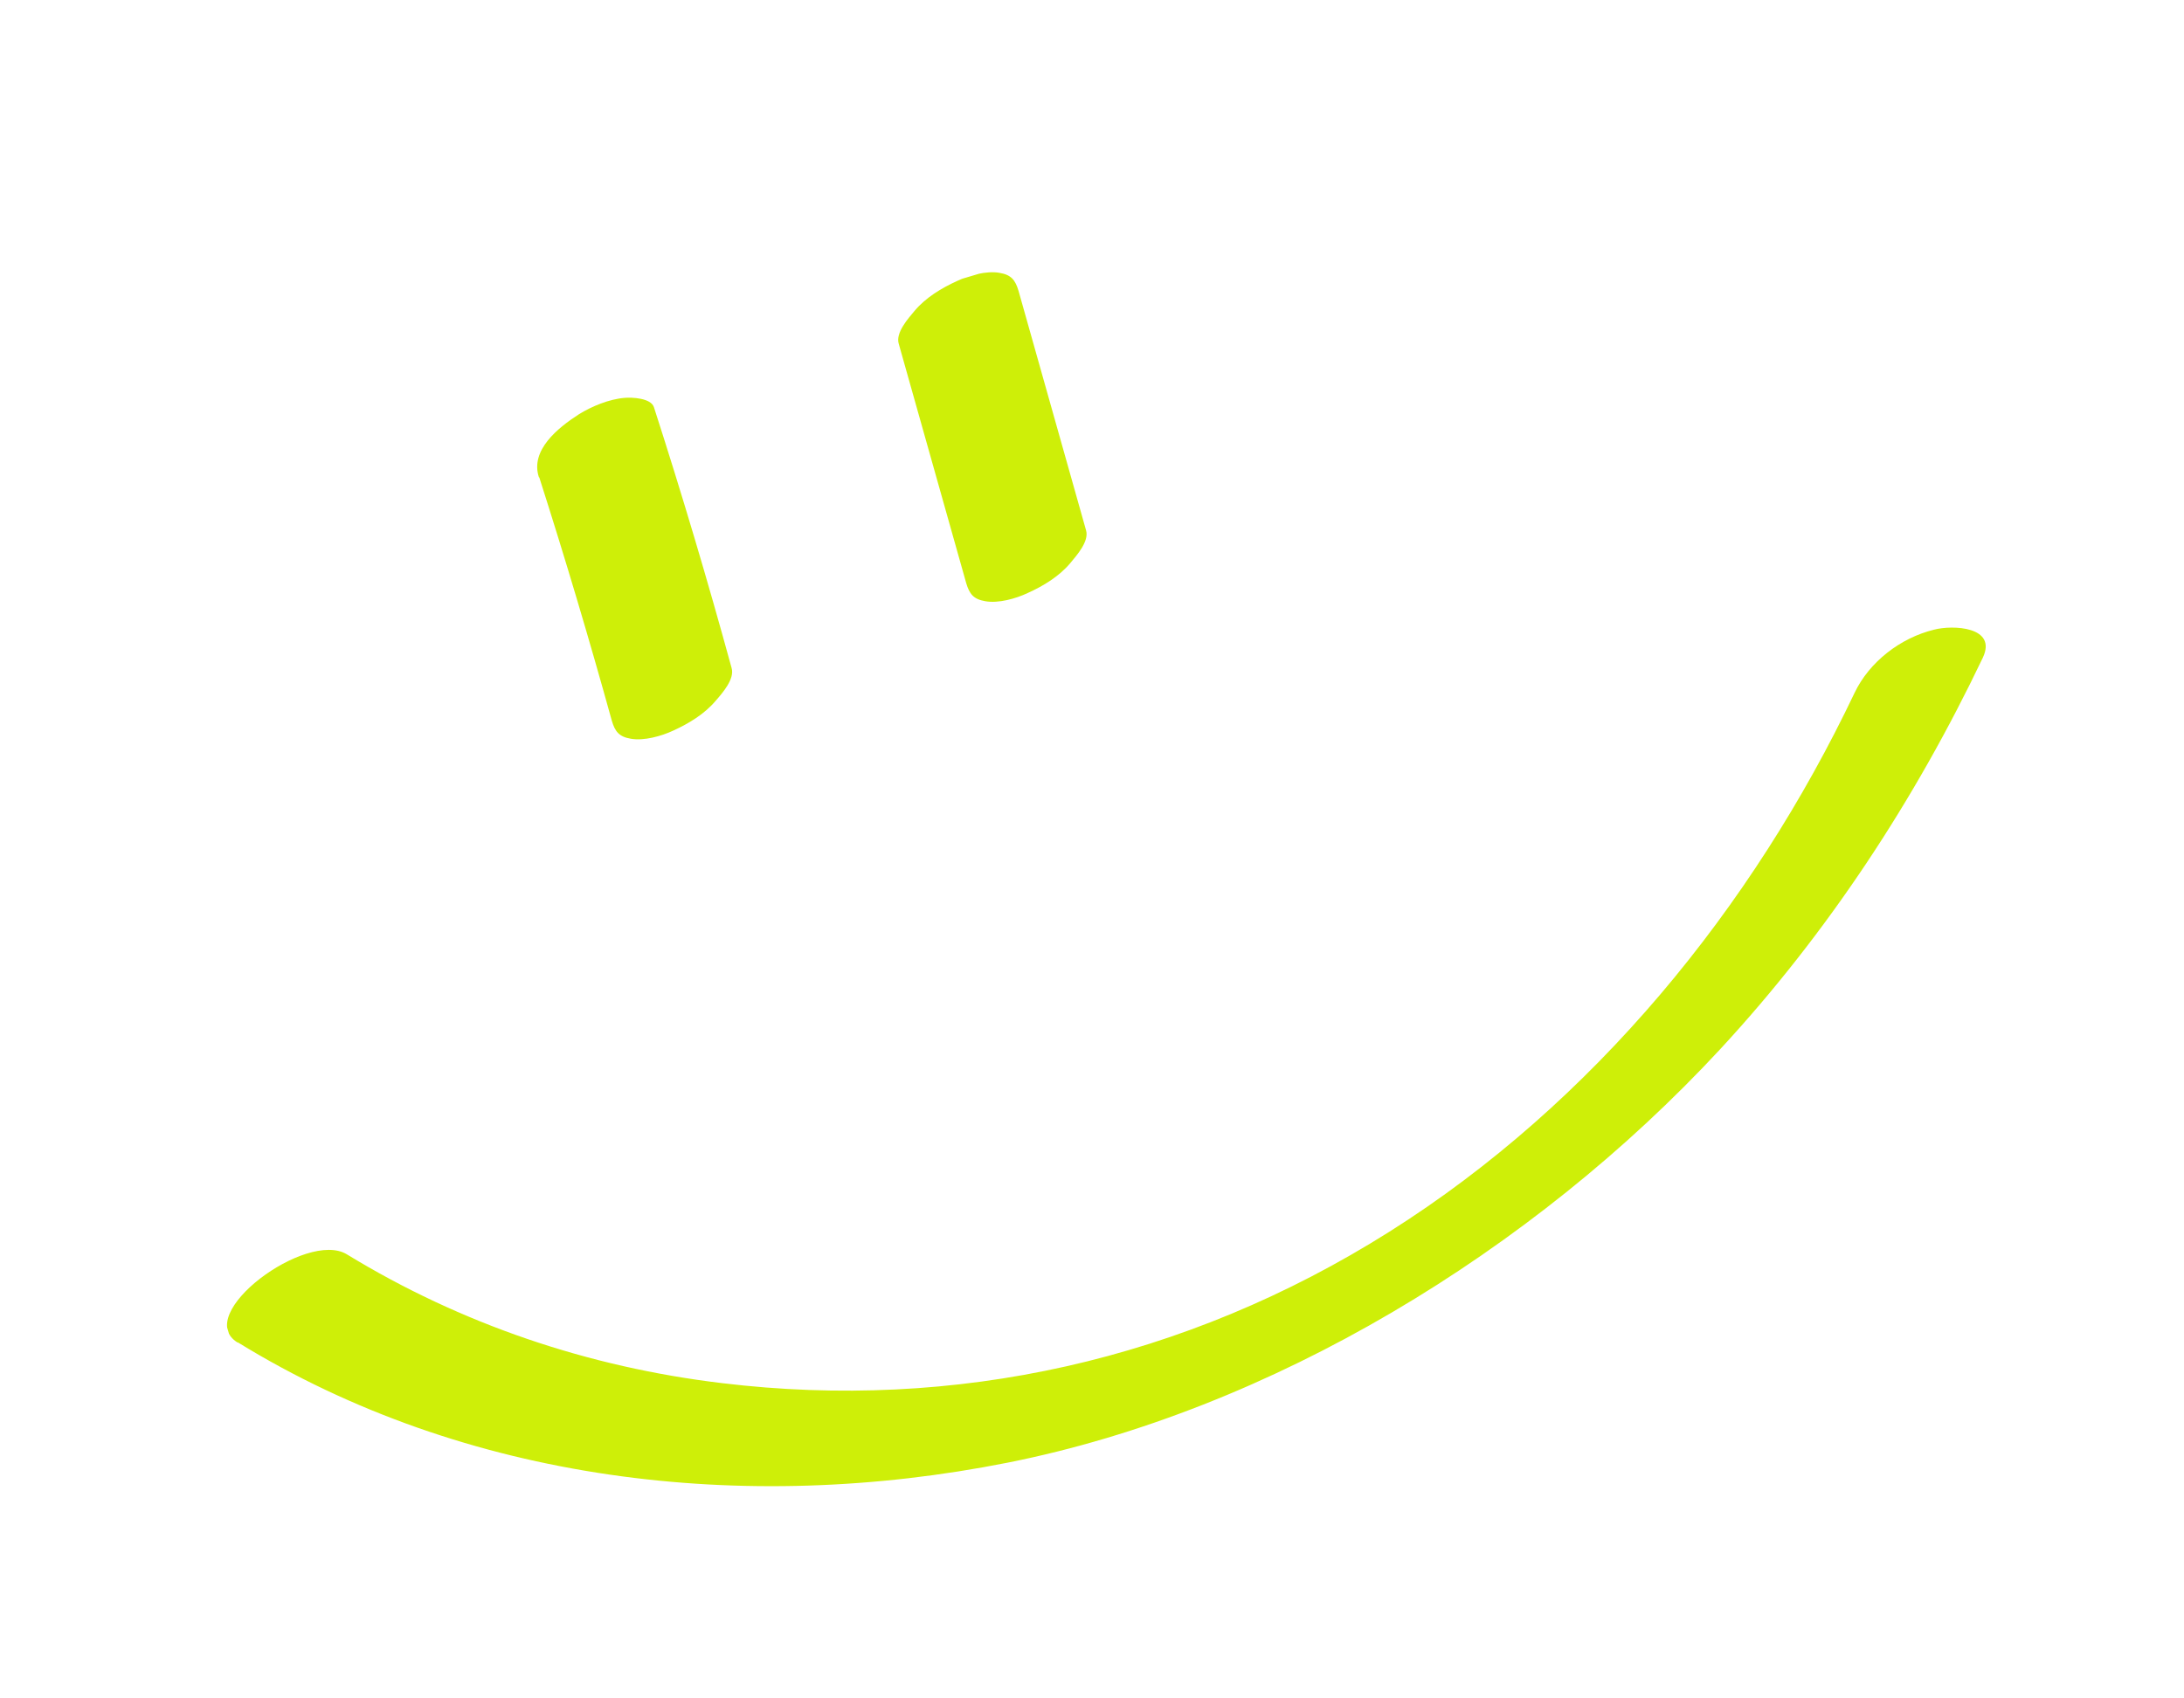 <svg width="36" height="28" viewBox="0 0 36 28" fill="none" xmlns="http://www.w3.org/2000/svg">
<g clip-path="url(#clip0_609_13552)">
<path d="M8.89 7.873C9.315 9.202 9.713 10.538 10.085 11.882C10.137 12.059 10.204 12.147 10.399 12.179C10.614 12.217 10.903 12.136 11.097 12.045C11.352 11.929 11.613 11.772 11.797 11.553C11.91 11.423 12.114 11.193 12.059 11.011C11.665 9.571 11.238 8.136 10.78 6.716C10.733 6.56 10.411 6.549 10.298 6.559C10.042 6.579 9.753 6.699 9.542 6.83C9.197 7.052 8.738 7.421 8.882 7.865L8.89 7.873Z" fill="#CEEF08"/>
<path d="M14.814 5.666L15.927 9.615C15.98 9.792 16.046 9.879 16.242 9.912C16.456 9.95 16.746 9.869 16.939 9.777C17.195 9.662 17.455 9.505 17.64 9.286C17.747 9.157 17.956 8.925 17.902 8.743L16.789 4.795C16.736 4.618 16.67 4.53 16.474 4.498C16.26 4.46 15.97 4.541 15.777 4.632C15.521 4.748 15.261 4.905 15.076 5.124C14.969 5.252 14.76 5.485 14.814 5.666Z" fill="#CEEF08"/>
<path d="M3.921 22.131C7.674 24.438 12.274 24.975 16.608 24.114C20.943 23.252 25.255 20.642 28.356 17.296C30.134 15.373 31.566 13.186 32.684 10.843C32.926 10.329 32.186 10.3 31.879 10.381C31.322 10.518 30.813 10.913 30.57 11.422C28.889 14.957 26.27 18.183 22.898 20.309C19.527 22.434 15.734 23.265 11.905 22.803C9.696 22.539 7.598 21.828 5.717 20.679C5.051 20.272 3.164 21.672 3.916 22.133L3.921 22.131Z" fill="#CEEF08"/>
</g>
<defs>
<clipPath id="clip0_609_13552">
<rect width="31" height="19" fill="white" transform="translate(0 9.322) rotate(-16.594)"/>
</clipPath>
</defs>
</svg>
